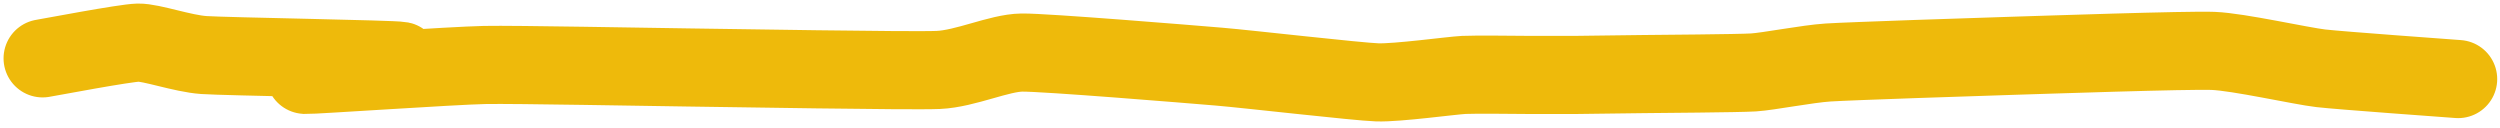 <svg width="352" height="18" viewBox="0 0 352 18" fill="none" xmlns="http://www.w3.org/2000/svg">
<path d="M6 8.216C7.099 8.035 17.599 6.039 19.453 6.001C21.307 5.963 25.68 7.54 28.702 7.75C31.723 7.959 55.281 8.337 56.448 8.566C57.616 8.794 42.034 10.5 42.995 10.548C43.957 10.595 63.825 9.234 68.22 9.149C72.614 9.063 91.589 9.441 96.807 9.498C102.026 9.556 128.276 10.02 132.121 9.848C135.966 9.677 140.665 7.438 143.892 7.4C147.12 7.362 167.553 9.039 171.639 9.382C175.725 9.725 191.105 11.502 193.92 11.597C196.736 11.692 204.395 10.633 206.112 10.548C207.829 10.462 213.636 10.548 214.941 10.548C216.245 10.548 220.748 10.557 222.087 10.548C223.426 10.538 229.311 10.46 231.336 10.431C233.362 10.403 244.763 10.331 246.891 10.198C249.02 10.065 254.449 8.989 257.401 8.799C260.354 8.608 278.617 7.999 283.046 7.866C287.475 7.733 308.063 7.024 311.633 7.167C315.204 7.309 323.953 9.291 326.768 9.615C329.583 9.939 344.527 11.007 346.107 11.131" stroke="#EEBA0B" stroke-width="11" stroke-linecap="round"/>
</svg>
